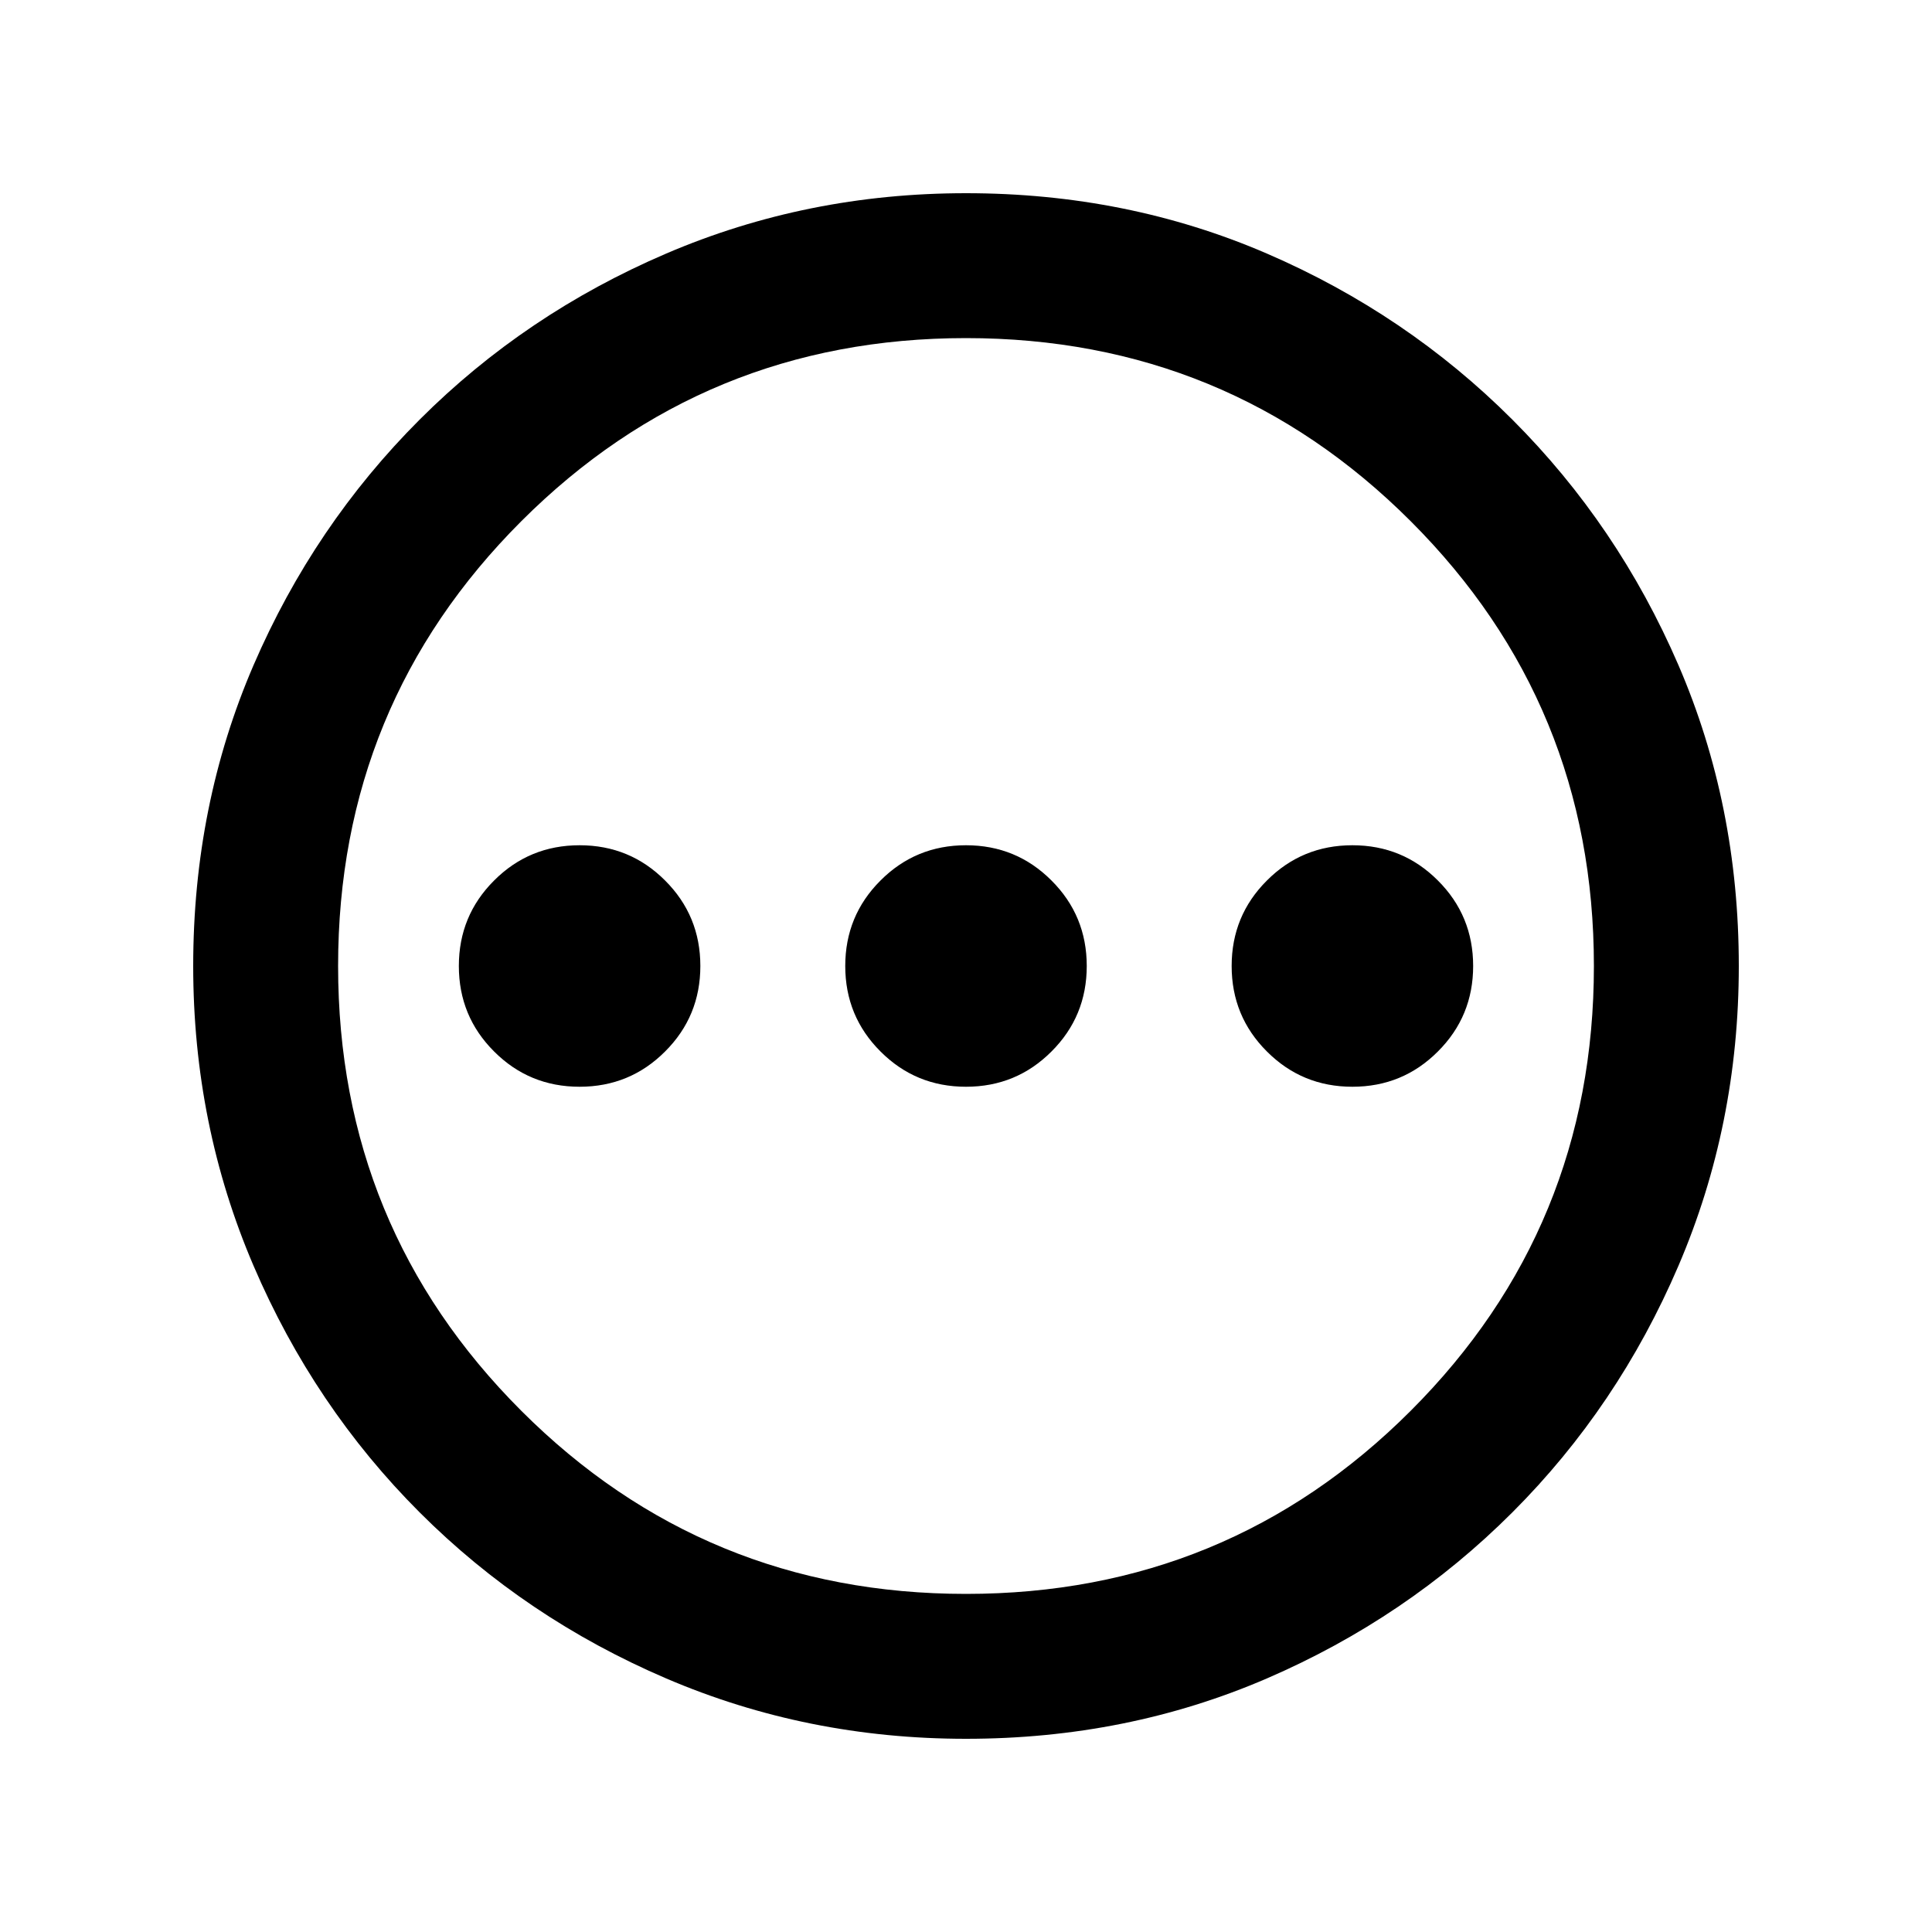 <svg xmlns="http://www.w3.org/2000/svg" viewBox="0 0 20 20"><path d="M6 11.25q.521 0 .885-.365.365-.364.365-.885t-.365-.885Q6.521 8.75 6 8.75t-.885.365q-.365.364-.365.885t.365.885q.364.365.885.365Zm4 0q.521 0 .885-.365.365-.364.365-.885t-.365-.885Q10.521 8.75 10 8.75t-.885.365q-.365.364-.365.885t.365.885q.364.365.885.365Zm4 0q.521 0 .885-.365.365-.364.365-.885t-.365-.885Q14.521 8.75 14 8.75t-.885.365q-.365.364-.365.885t.365.885q.364.365.885.365ZM10 18q-1.646 0-3.104-.625-1.458-.625-2.552-1.719t-1.719-2.552Q2 11.646 2 10q0-1.667.625-3.115.625-1.447 1.719-2.541Q5.438 3.25 6.896 2.625T10 2q1.667 0 3.115.625 1.447.625 2.541 1.719 1.094 1.094 1.719 2.541Q18 8.333 18 10q0 1.646-.625 3.104-.625 1.458-1.719 2.552t-2.541 1.719Q11.667 18 10 18Zm0-1.5q2.708 0 4.604-1.896T16.5 10q0-2.708-1.896-4.604T10 3.5q-2.708 0-4.604 1.896T3.5 10q0 2.708 1.896 4.604T10 16.5Zm0-6.5Z"/></svg>
